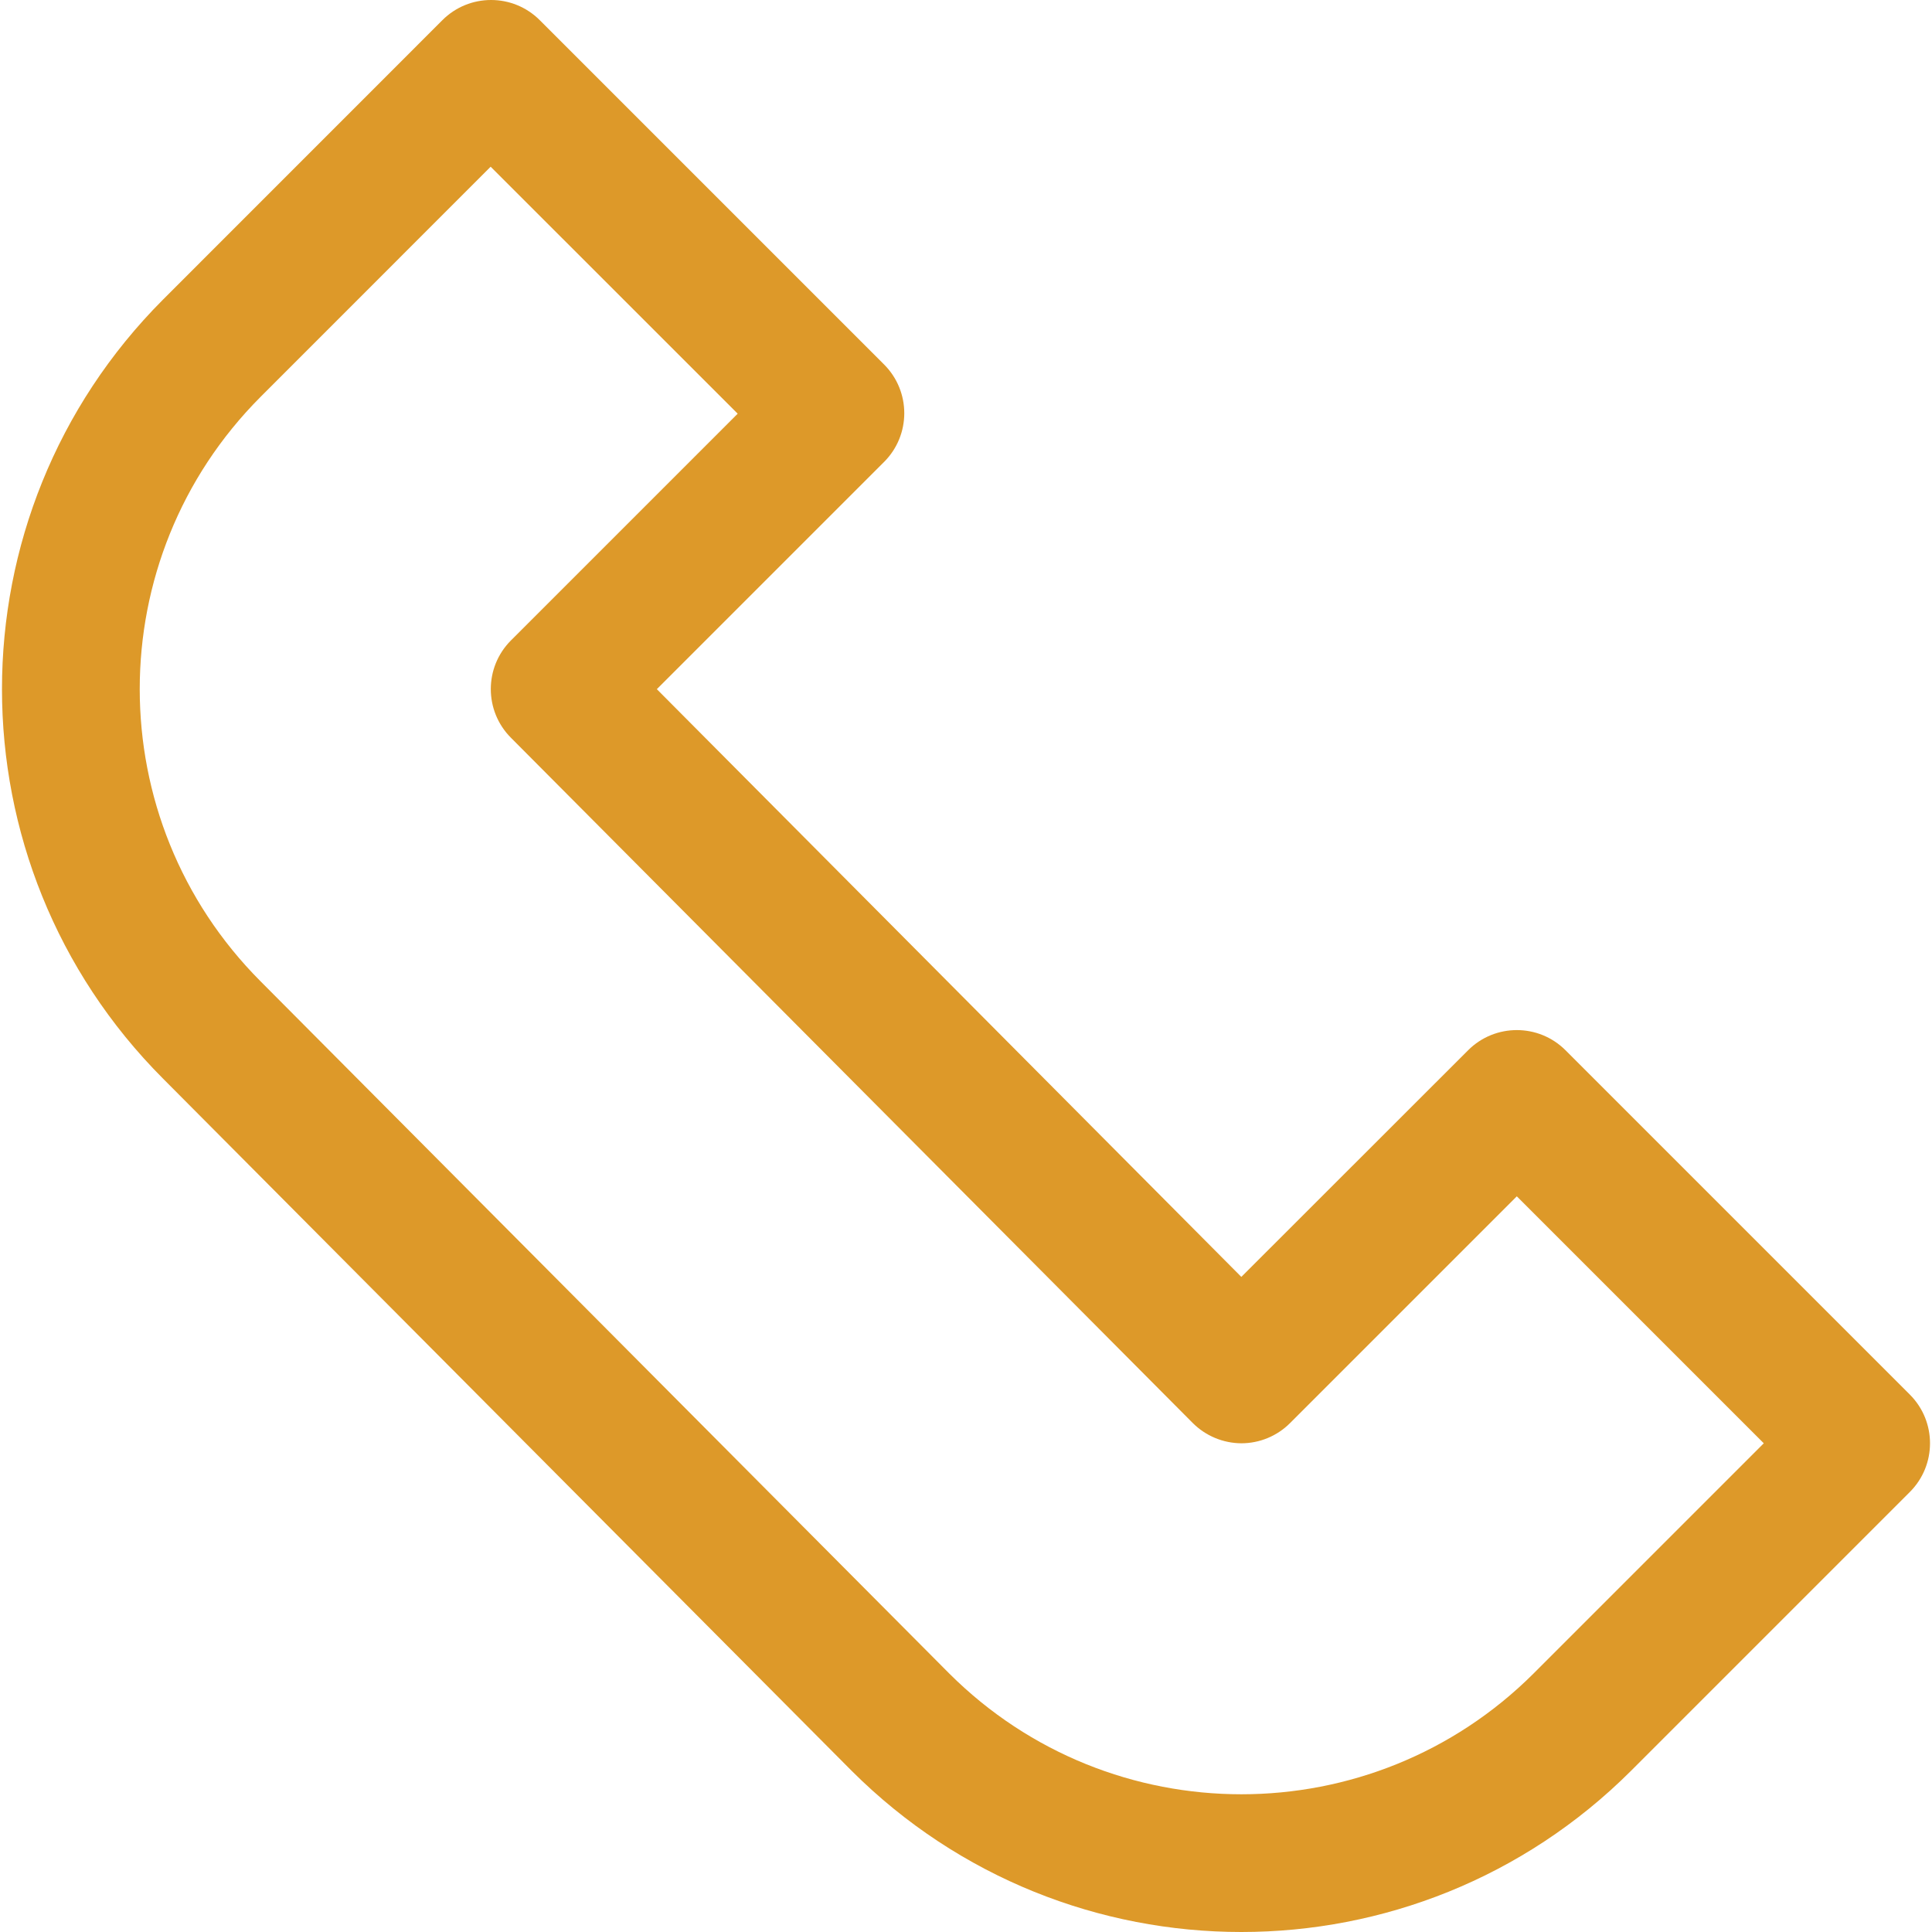 <?xml version="1.0" encoding="iso-8859-1"?>
<!-- Generator: Adobe Illustrator 19.0.0, SVG Export Plug-In . SVG Version: 6.00 Build 0)  -->
<svg version="1.1" id="Capa_1" xmlns="http://www.w3.org/2000/svg" xmlns:xlink="http://www.w3.org/1999/xlink" x="0px" y="0px"
	 viewBox="0 0 478.77 478.77" style="enable-background:new 0 0 478.77 478.77;" xml:space="preserve">
<g>
	<g>
		<path d="M473.282,345.596l-85.333-85.333c-6.664-6.662-17.468-6.662-24.132,0l-56.201,56.166L162.771,170.783l56.32-56.32
			c6.663-6.665,6.663-17.468,0-24.132L133.758,4.997c-6.664-6.663-17.468-6.663-24.132,0L40.403,74.236
			c-53.216,53.351-53.216,139.707,0,193.058L211.07,438.849c53.359,53.229,139.733,53.229,193.092,0l69.12-69.12
			C479.944,363.064,479.944,352.261,473.282,345.596z M380.03,414.716c-40.018,39.9-104.775,39.9-144.794,0L64.569,243.179
			c-39.923-40.022-39.923-104.805,0-144.828l57.02-57.037l61.218,61.201l-56.201,56.201c-6.64,6.661-6.64,17.438,0,24.098
			l168.96,169.813c3.196,3.2,7.526,5.009,12.049,5.035c4.526-0.001,8.866-1.8,12.066-5l56.201-56.201l61.201,61.201L380.03,414.716z
			" fill="#DD9929"/>
	</g>
</g>
<g>
</g>
<g>
</g>
<g>
</g>
<g>
</g>
<g>
</g>
<g>
</g>
<g>
</g>
<g>
</g>
<g>
</g>
<g>
</g>
<g>
</g>
<g>
</g>
<g>
</g>
<g>
</g>
<g>
</g>
</svg>
